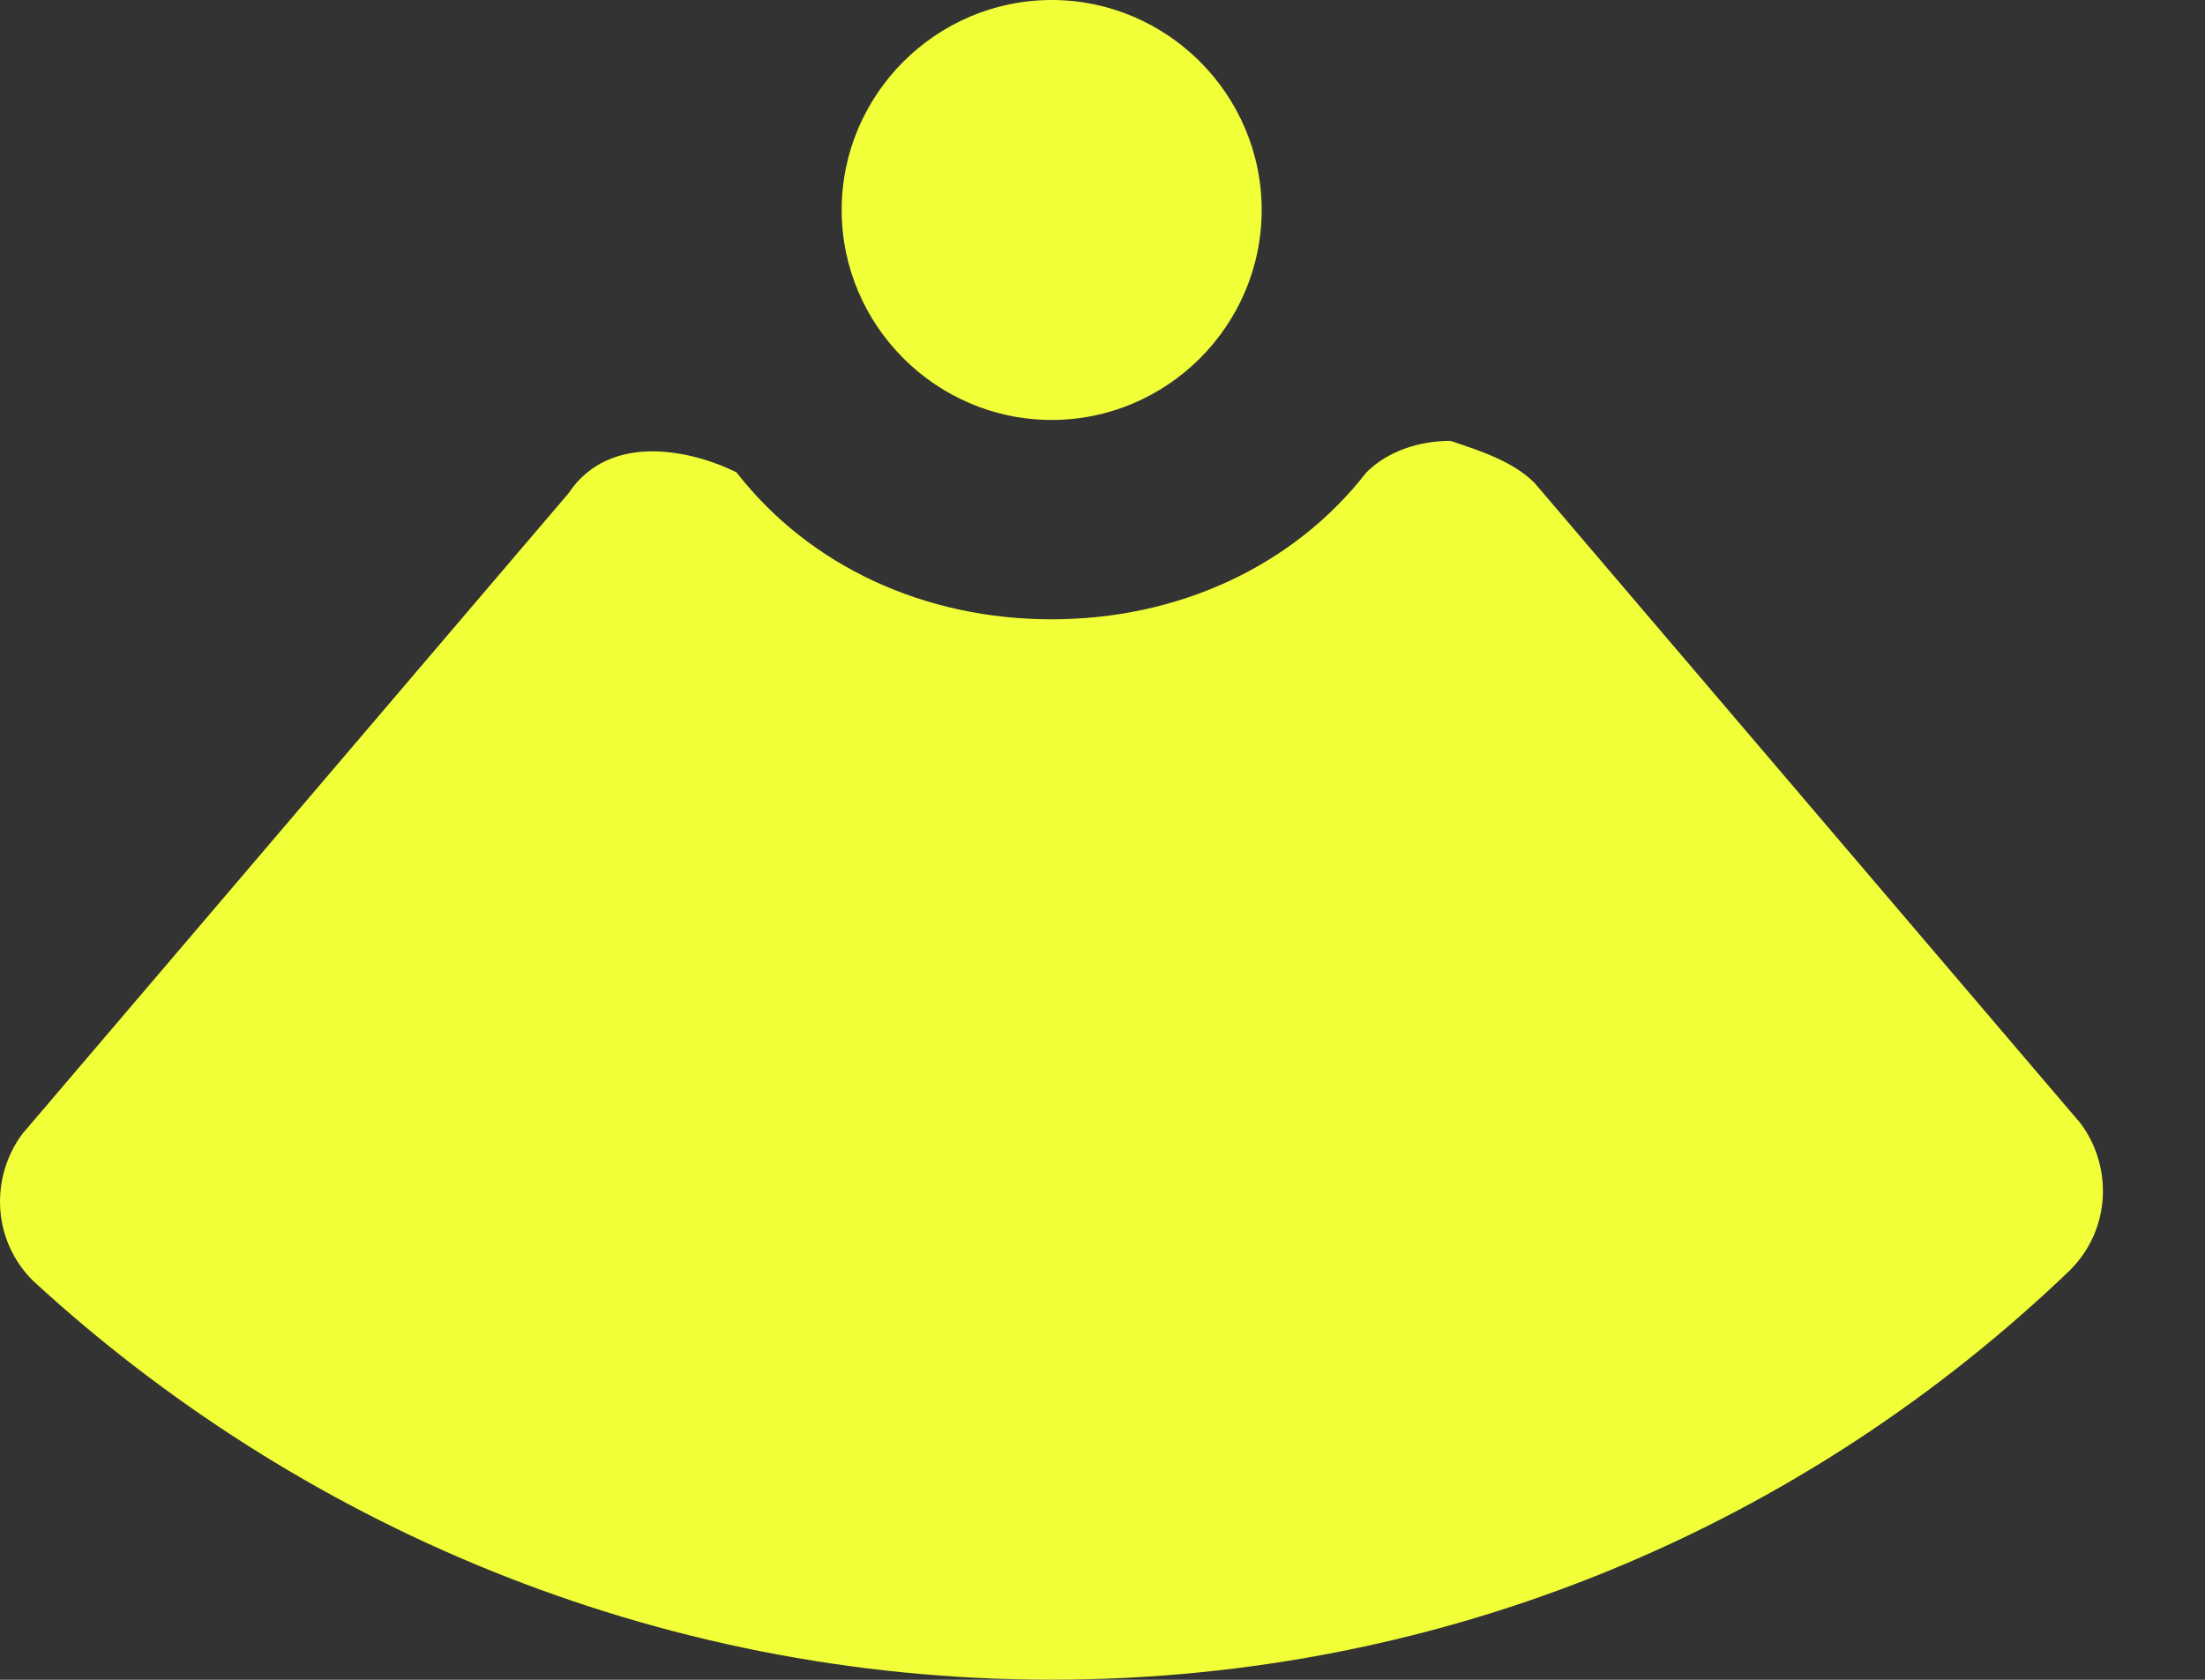 <svg width="21" height="16" viewBox="0 0 21 16" fill="none" xmlns="http://www.w3.org/2000/svg">
<rect x="0" y="0" width="21" height="16" fill="#333333" stroke="none"/>
<path d="M8.016 2C8.016 0.9 8.916 0 10.016 0C11.116 0 12.016 0.9 12.016 2C12.016 3.1 11.116 4 10.016 4C8.916 4 8.016 3.1 8.016 2Z" fill="#F1FF39"/>
<path d="M10.014 15.999C13.814 15.999 17.214 14.499 19.714 12.099C20.114 11.699 20.114 11.099 19.814 10.699L14.614 4.599C14.414 4.399 14.114 4.299 13.814 4.199C13.514 4.199 13.214 4.299 13.014 4.499C12.314 5.399 11.214 5.899 10.014 5.899C8.814 5.899 7.714 5.399 7.014 4.499C6.814 4.399 6.514 4.299 6.214 4.299C5.914 4.299 5.614 4.399 5.414 4.699L0.214 10.799C-0.086 11.199 -0.086 11.799 0.314 12.199C2.814 14.499 6.214 15.999 10.014 15.999Z" fill="#F1FF39"/>
</svg>
